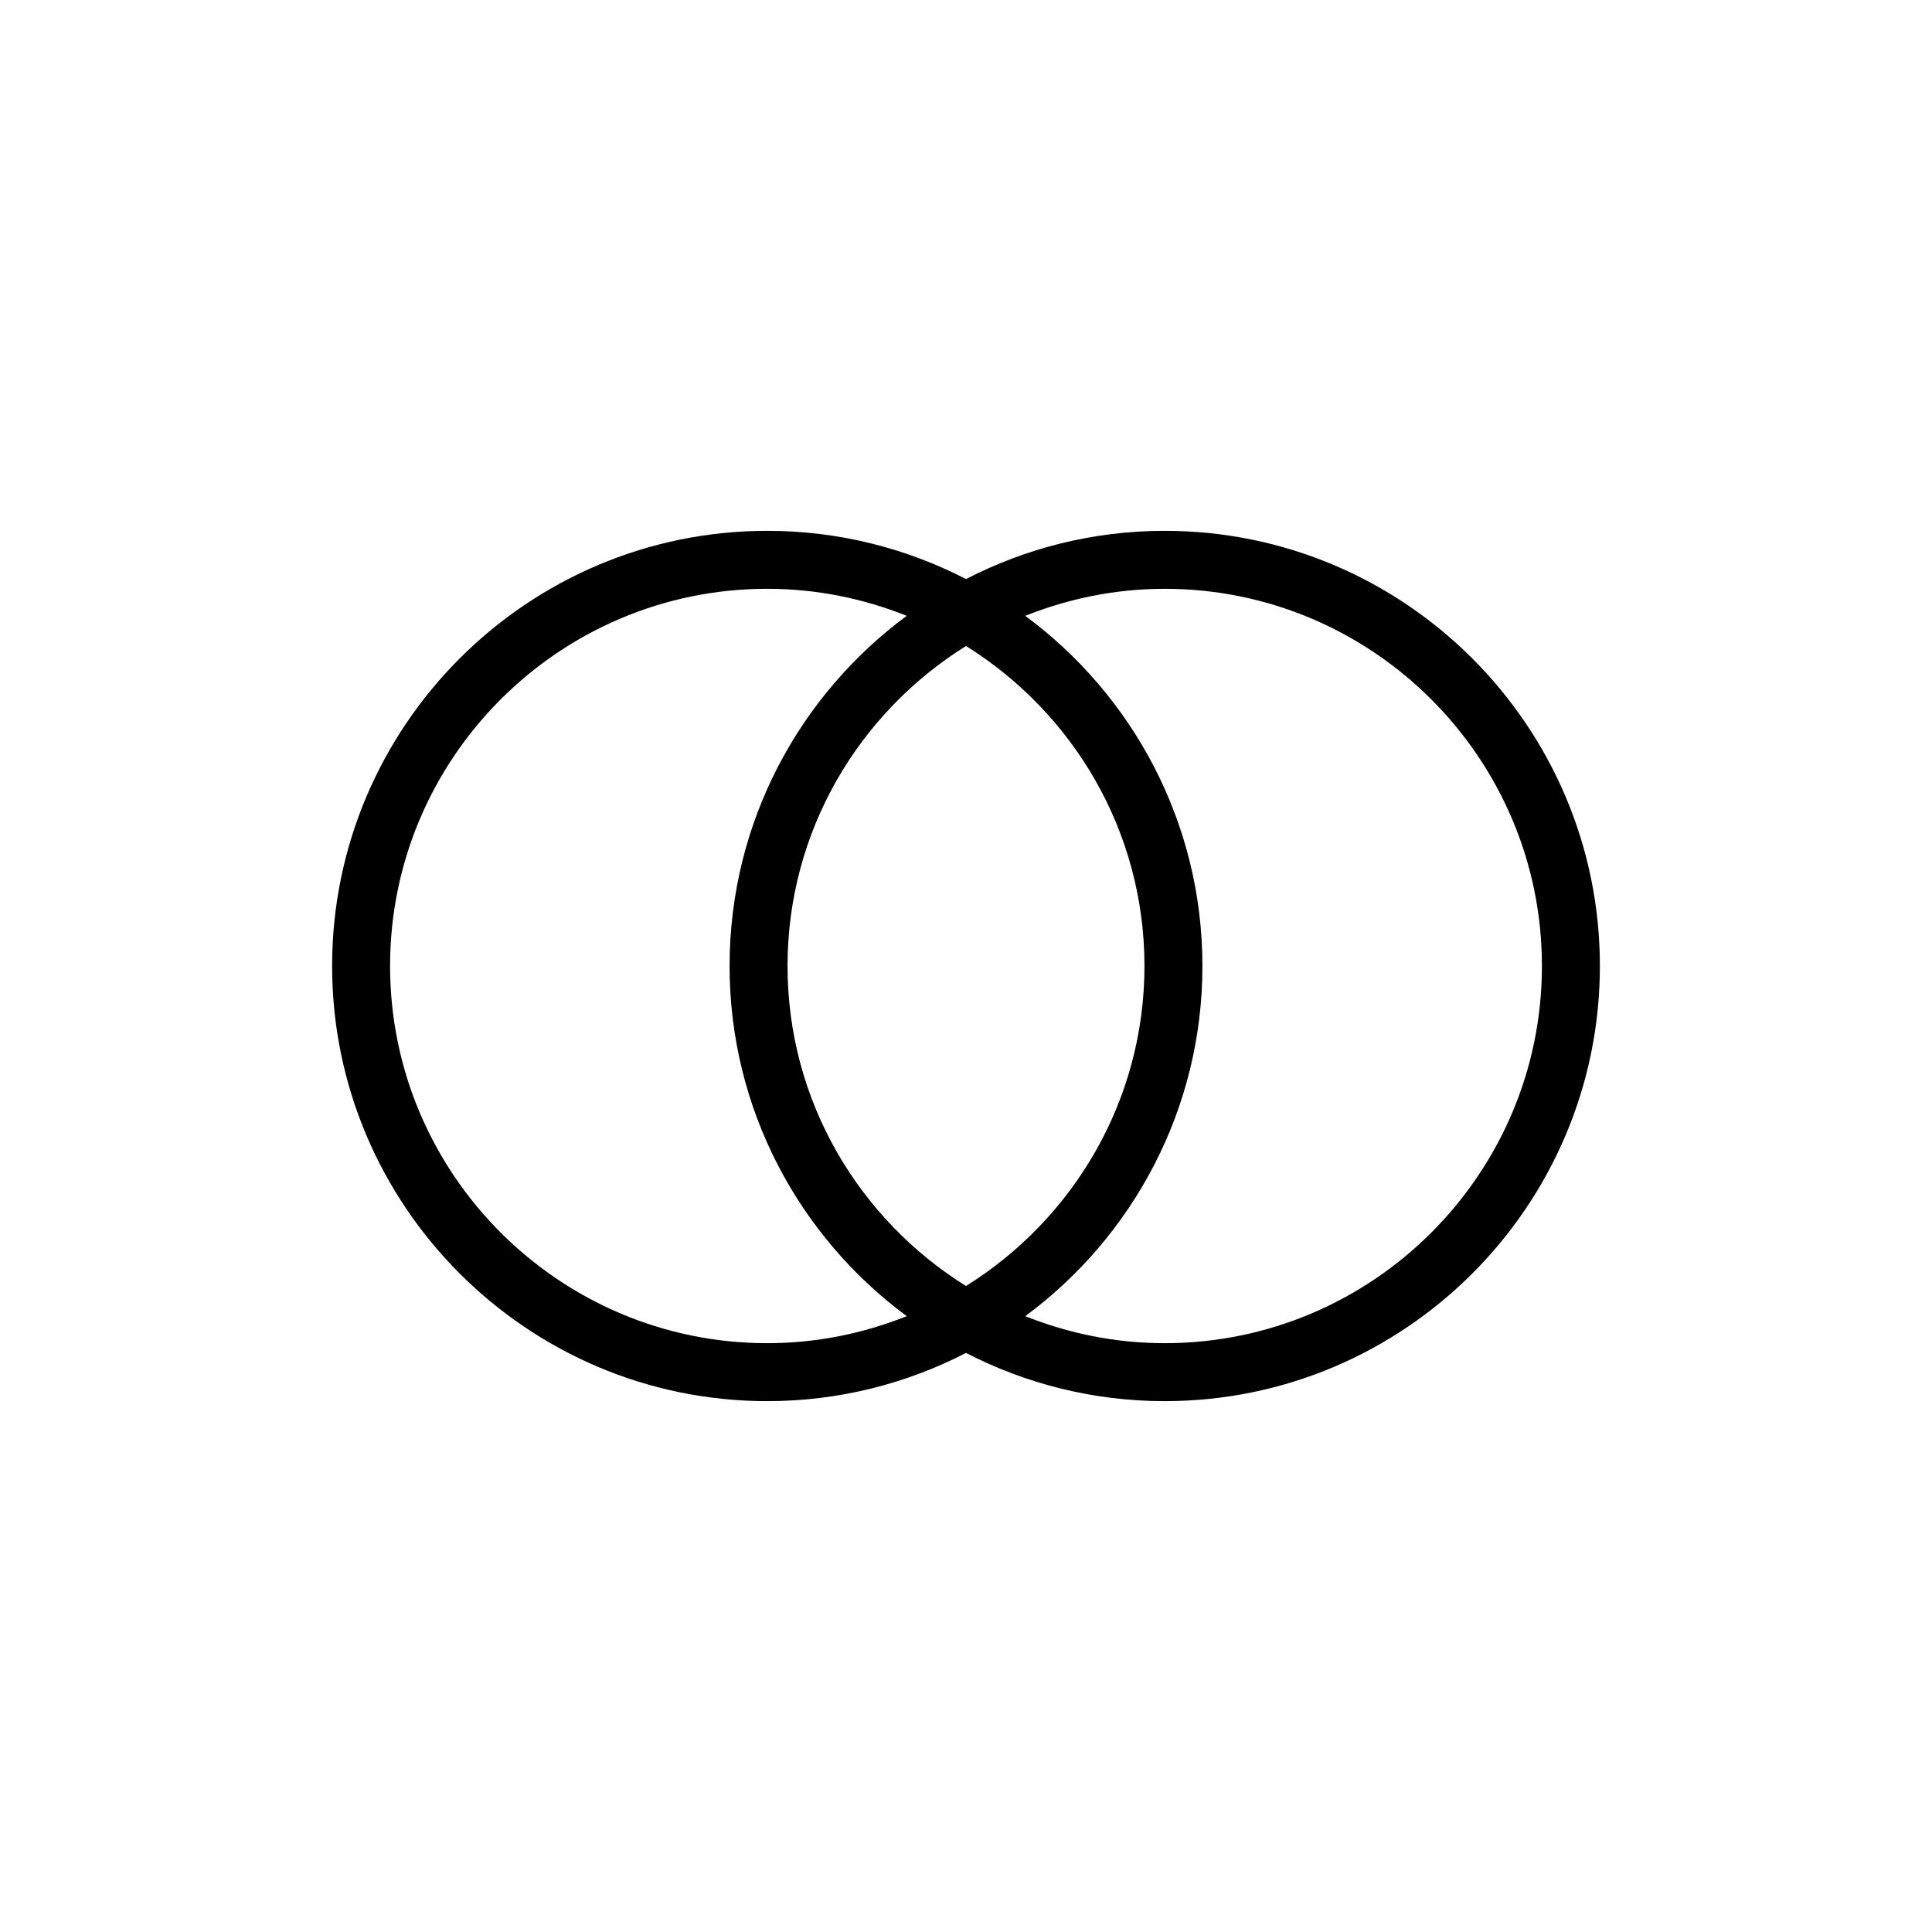 <svg xmlns="http://www.w3.org/2000/svg"
	xmlns:xlink="http://www.w3.org/1999/xlink" version="1.1" x="0px" y="0px" viewBox="0 0 100 100" enable-background="new 0 0 100 100" xml:space="preserve">
	<path d="M60.286,27.476c-3.705,0-7.2,0.904-10.286,2.496c-3.087-1.592-6.582-2.496-10.287-2.496  c-12.42,0-22.523,10.104-22.523,22.523c0,12.42,10.104,22.524,22.523,22.524c3.705,0,7.2-0.904,10.287-2.496  c3.086,1.592,6.581,2.496,10.286,2.496c12.42,0,22.524-10.104,22.524-22.524C82.811,37.58,72.706,27.476,60.286,27.476z   M39.713,69.523c-10.766,0-19.523-8.758-19.523-19.524c0-10.766,8.758-19.523,19.523-19.523c2.551,0,4.983,0.506,7.219,1.399  c-5.557,4.105-9.169,10.7-9.169,18.124c0,7.424,3.612,14.018,9.169,18.125C44.696,69.018,42.265,69.523,39.713,69.523z M50,33.437  c5.534,3.449,9.237,9.574,9.237,16.563c0,6.989-3.703,13.114-9.237,16.563c-5.535-3.449-9.237-9.574-9.237-16.563  C40.763,43.011,44.465,36.886,50,33.437z M60.286,69.523c-2.551,0-4.982-0.506-7.219-1.398c5.558-4.107,9.17-10.701,9.17-18.125  c0-7.424-3.612-14.019-9.17-18.124c2.236-0.894,4.668-1.399,7.219-1.399c10.766,0,19.524,8.758,19.524,19.523  C79.811,60.766,71.052,69.523,60.286,69.523z"/>
</svg>
